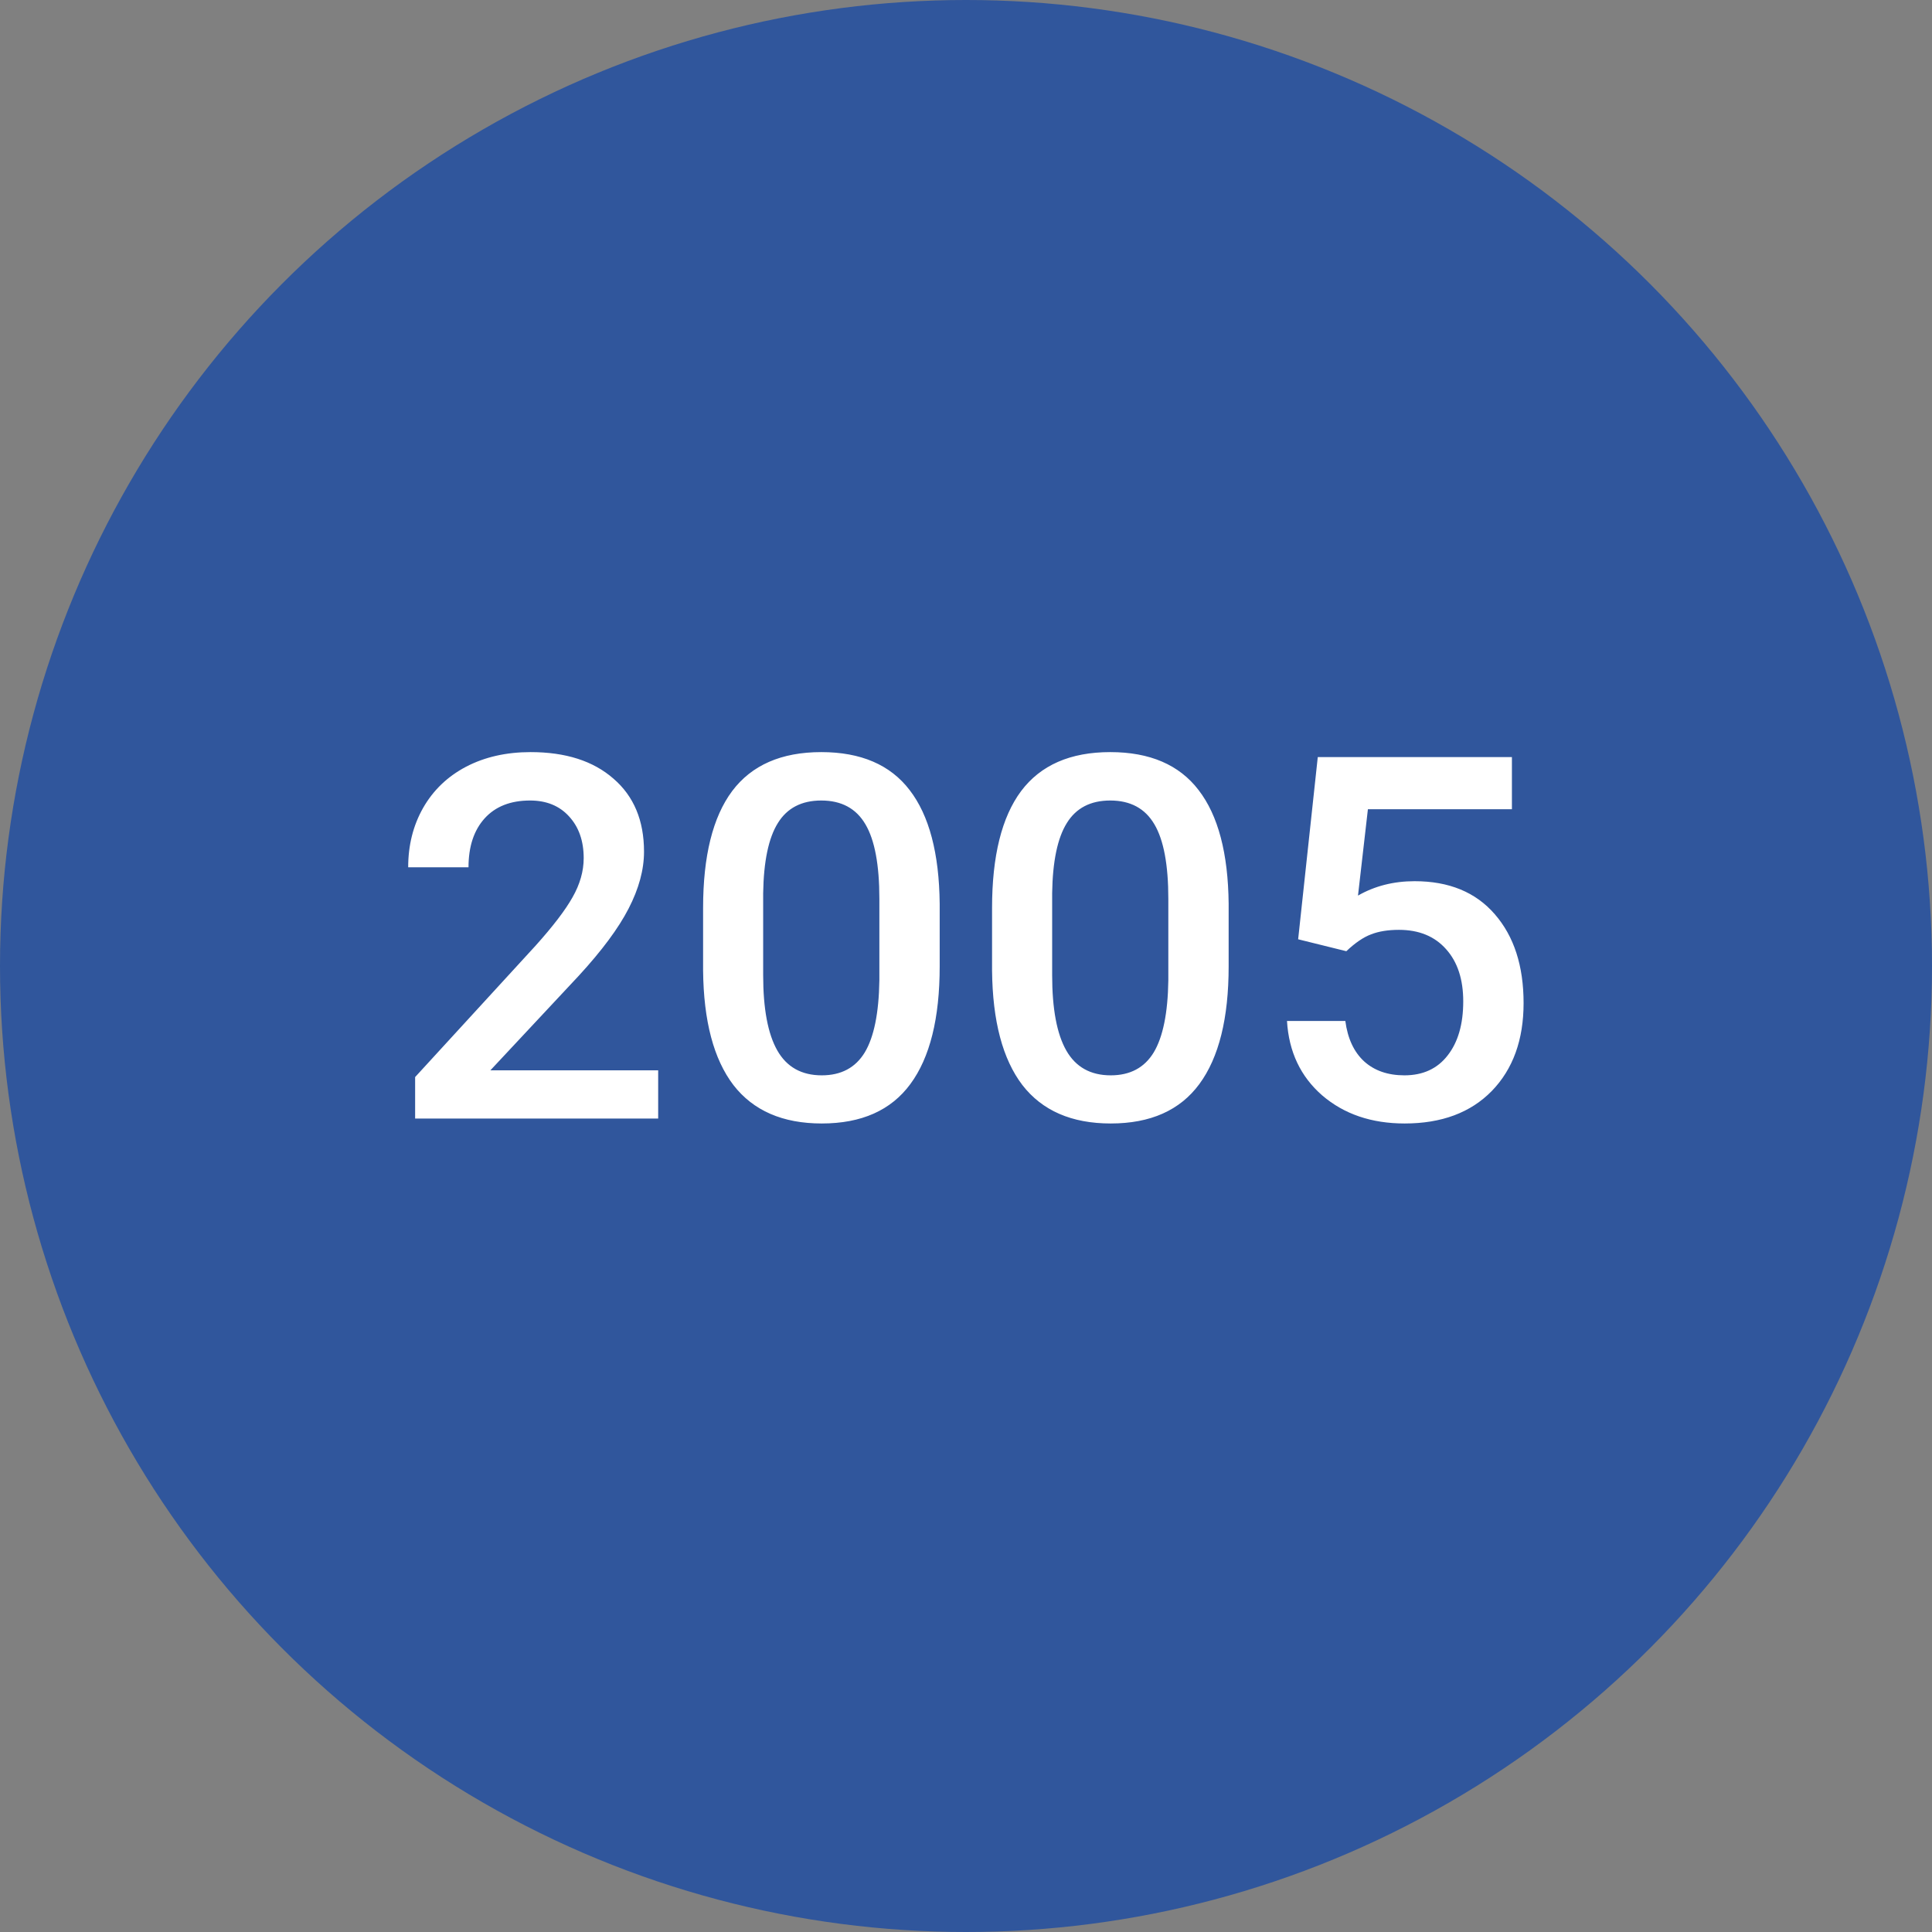 <svg width="76" height="76" viewBox="0 0 76 76" fill="none" xmlns="http://www.w3.org/2000/svg">
<rect x="0" y="0" width="76" height="76" fill="#808080" stroke="none"/>
<circle cx="38" cy="38" r="38" fill="#30569C"/>
<path d="M25.891 44H16.33V42.369L21.066 37.203C21.75 36.441 22.235 35.807 22.521 35.299C22.814 34.785 22.961 34.27 22.961 33.756C22.961 33.079 22.769 32.532 22.385 32.115C22.007 31.699 21.496 31.49 20.852 31.49C20.083 31.49 19.488 31.725 19.064 32.193C18.641 32.662 18.43 33.303 18.43 34.117H16.057C16.057 33.251 16.252 32.473 16.643 31.783C17.04 31.087 17.603 30.546 18.332 30.162C19.068 29.778 19.914 29.586 20.871 29.586C22.251 29.586 23.338 29.934 24.133 30.631C24.934 31.321 25.334 32.278 25.334 33.502C25.334 34.212 25.132 34.957 24.729 35.738C24.331 36.513 23.677 37.395 22.766 38.385L19.289 42.105H25.891V44ZM36.965 38.014C36.965 40.058 36.581 41.601 35.812 42.643C35.051 43.678 33.889 44.195 32.326 44.195C30.79 44.195 29.631 43.691 28.85 42.682C28.075 41.666 27.678 40.165 27.658 38.18V35.719C27.658 33.675 28.039 32.141 28.801 31.119C29.569 30.097 30.738 29.586 32.307 29.586C33.863 29.586 35.022 30.084 35.783 31.08C36.551 32.076 36.945 33.567 36.965 35.553V38.014ZM34.592 35.357C34.592 34.023 34.41 33.046 34.045 32.428C33.68 31.803 33.101 31.49 32.307 31.49C31.532 31.49 30.962 31.787 30.598 32.379C30.233 32.965 30.041 33.883 30.021 35.133V38.355C30.021 39.684 30.207 40.673 30.578 41.324C30.949 41.975 31.532 42.301 32.326 42.301C33.088 42.301 33.651 42.001 34.016 41.402C34.38 40.797 34.572 39.853 34.592 38.57V35.357ZM48.332 38.014C48.332 40.058 47.948 41.601 47.18 42.643C46.418 43.678 45.256 44.195 43.693 44.195C42.157 44.195 40.998 43.691 40.217 42.682C39.442 41.666 39.045 40.165 39.025 38.18V35.719C39.025 33.675 39.406 32.141 40.168 31.119C40.936 30.097 42.105 29.586 43.674 29.586C45.23 29.586 46.389 30.084 47.15 31.08C47.919 32.076 48.312 33.567 48.332 35.553V38.014ZM45.959 35.357C45.959 34.023 45.777 33.046 45.412 32.428C45.047 31.803 44.468 31.49 43.674 31.49C42.899 31.49 42.329 31.787 41.965 32.379C41.6 32.965 41.408 33.883 41.389 35.133V38.355C41.389 39.684 41.574 40.673 41.945 41.324C42.316 41.975 42.899 42.301 43.693 42.301C44.455 42.301 45.018 42.001 45.383 41.402C45.747 40.797 45.94 39.853 45.959 38.57V35.357ZM51.066 36.949L51.838 29.781H59.475V31.832H53.81L53.42 35.23C54.078 34.853 54.82 34.664 55.647 34.664C57.001 34.664 58.052 35.097 58.801 35.963C59.556 36.829 59.934 37.994 59.934 39.459C59.934 40.904 59.517 42.057 58.684 42.916C57.85 43.769 56.708 44.195 55.256 44.195C53.954 44.195 52.873 43.828 52.014 43.092C51.161 42.35 50.699 41.373 50.627 40.162H52.922C53.013 40.852 53.26 41.383 53.664 41.754C54.068 42.118 54.595 42.301 55.246 42.301C55.975 42.301 56.542 42.04 56.945 41.52C57.355 40.999 57.56 40.289 57.56 39.391C57.56 38.525 57.336 37.841 56.887 37.34C56.438 36.832 55.819 36.578 55.031 36.578C54.602 36.578 54.237 36.637 53.938 36.754C53.638 36.865 53.312 37.086 52.961 37.418L51.066 36.949Z" fill="white"/>
</svg>
